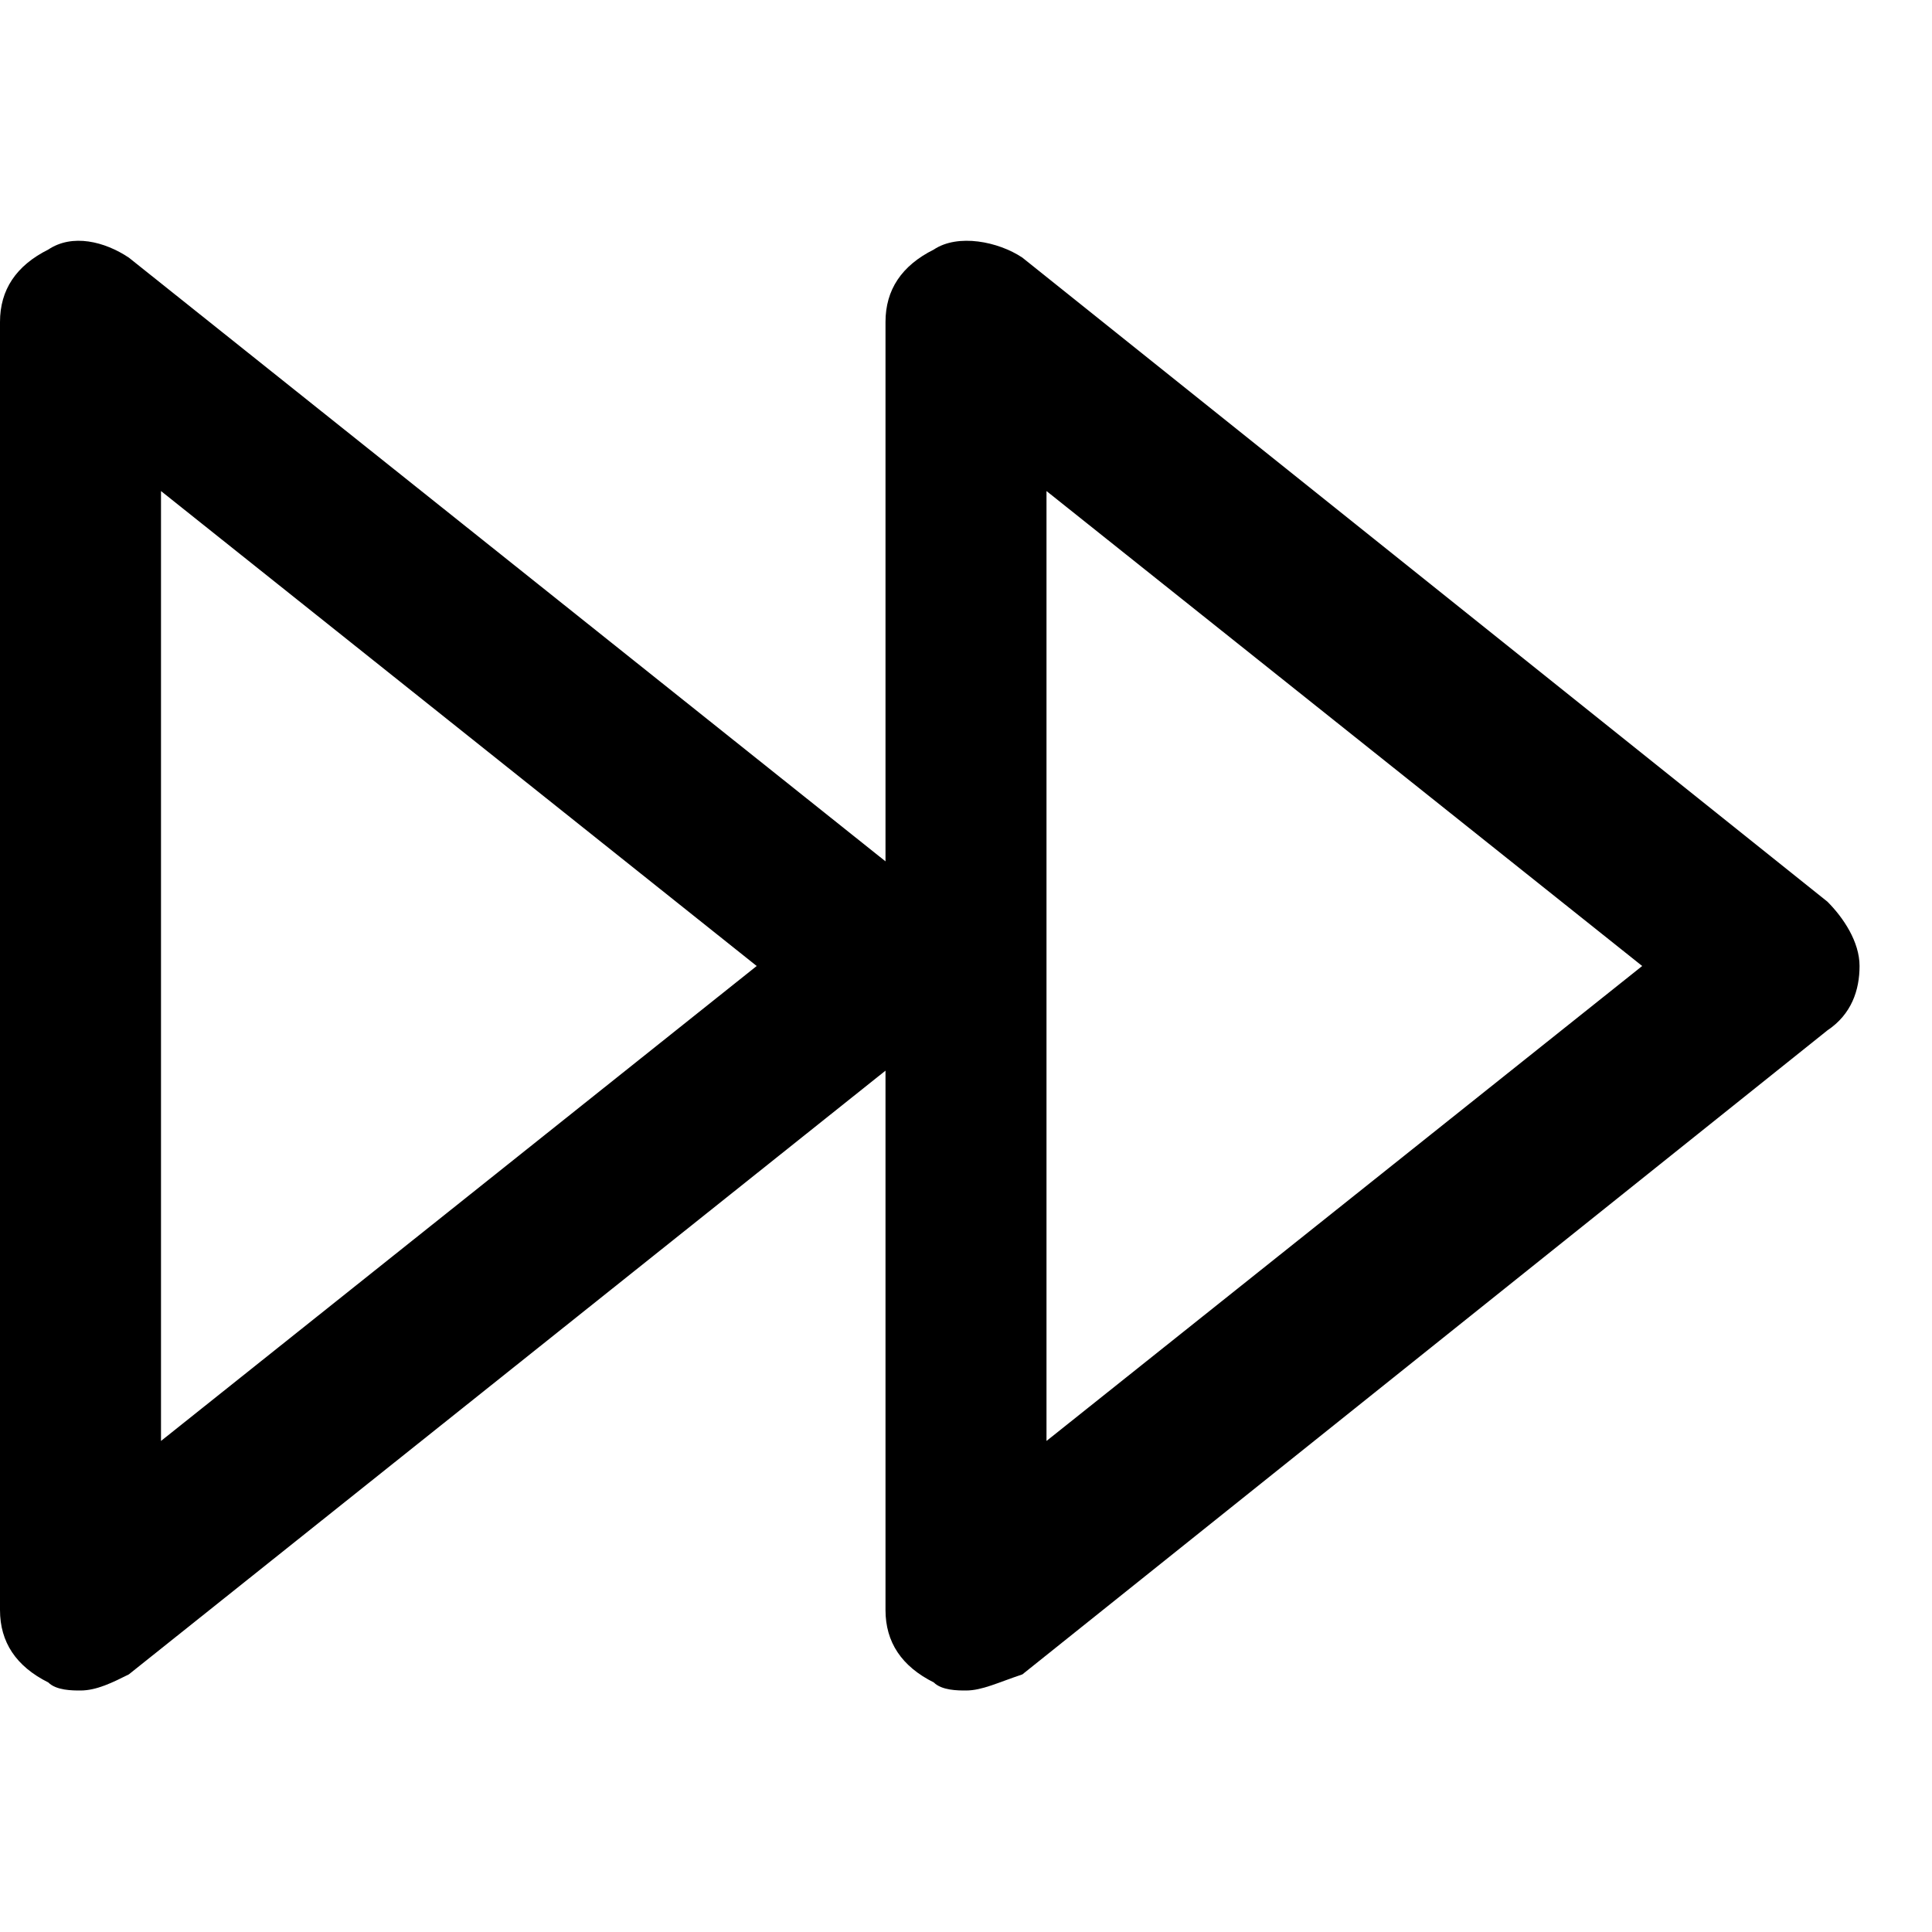 <svg xmlns="http://www.w3.org/2000/svg" width="24" height="24"><path d="M22.7 11.2l-10-8c-.3-.2-.8-.3-1.1-.1-.4.2-.6.5-.6.9v6.7L1.6 3.2c-.3-.2-.7-.3-1-.1-.4.2-.6.5-.6.9v16c0 .4.2.7.6.9.1.1.3.1.4.1.2 0 .4-.1.6-.2l9.4-7.5V20c0 .4.2.7.6.9.1.1.3.1.4.1.2 0 .4-.1.7-.2l10-8c.3-.2.4-.5.4-.8s-.2-.6-.4-.8zM2 17.9V6.1L9.4 12 2 17.9zm11 0V6.1l7.4 5.9-7.4 5.9z"/></svg>